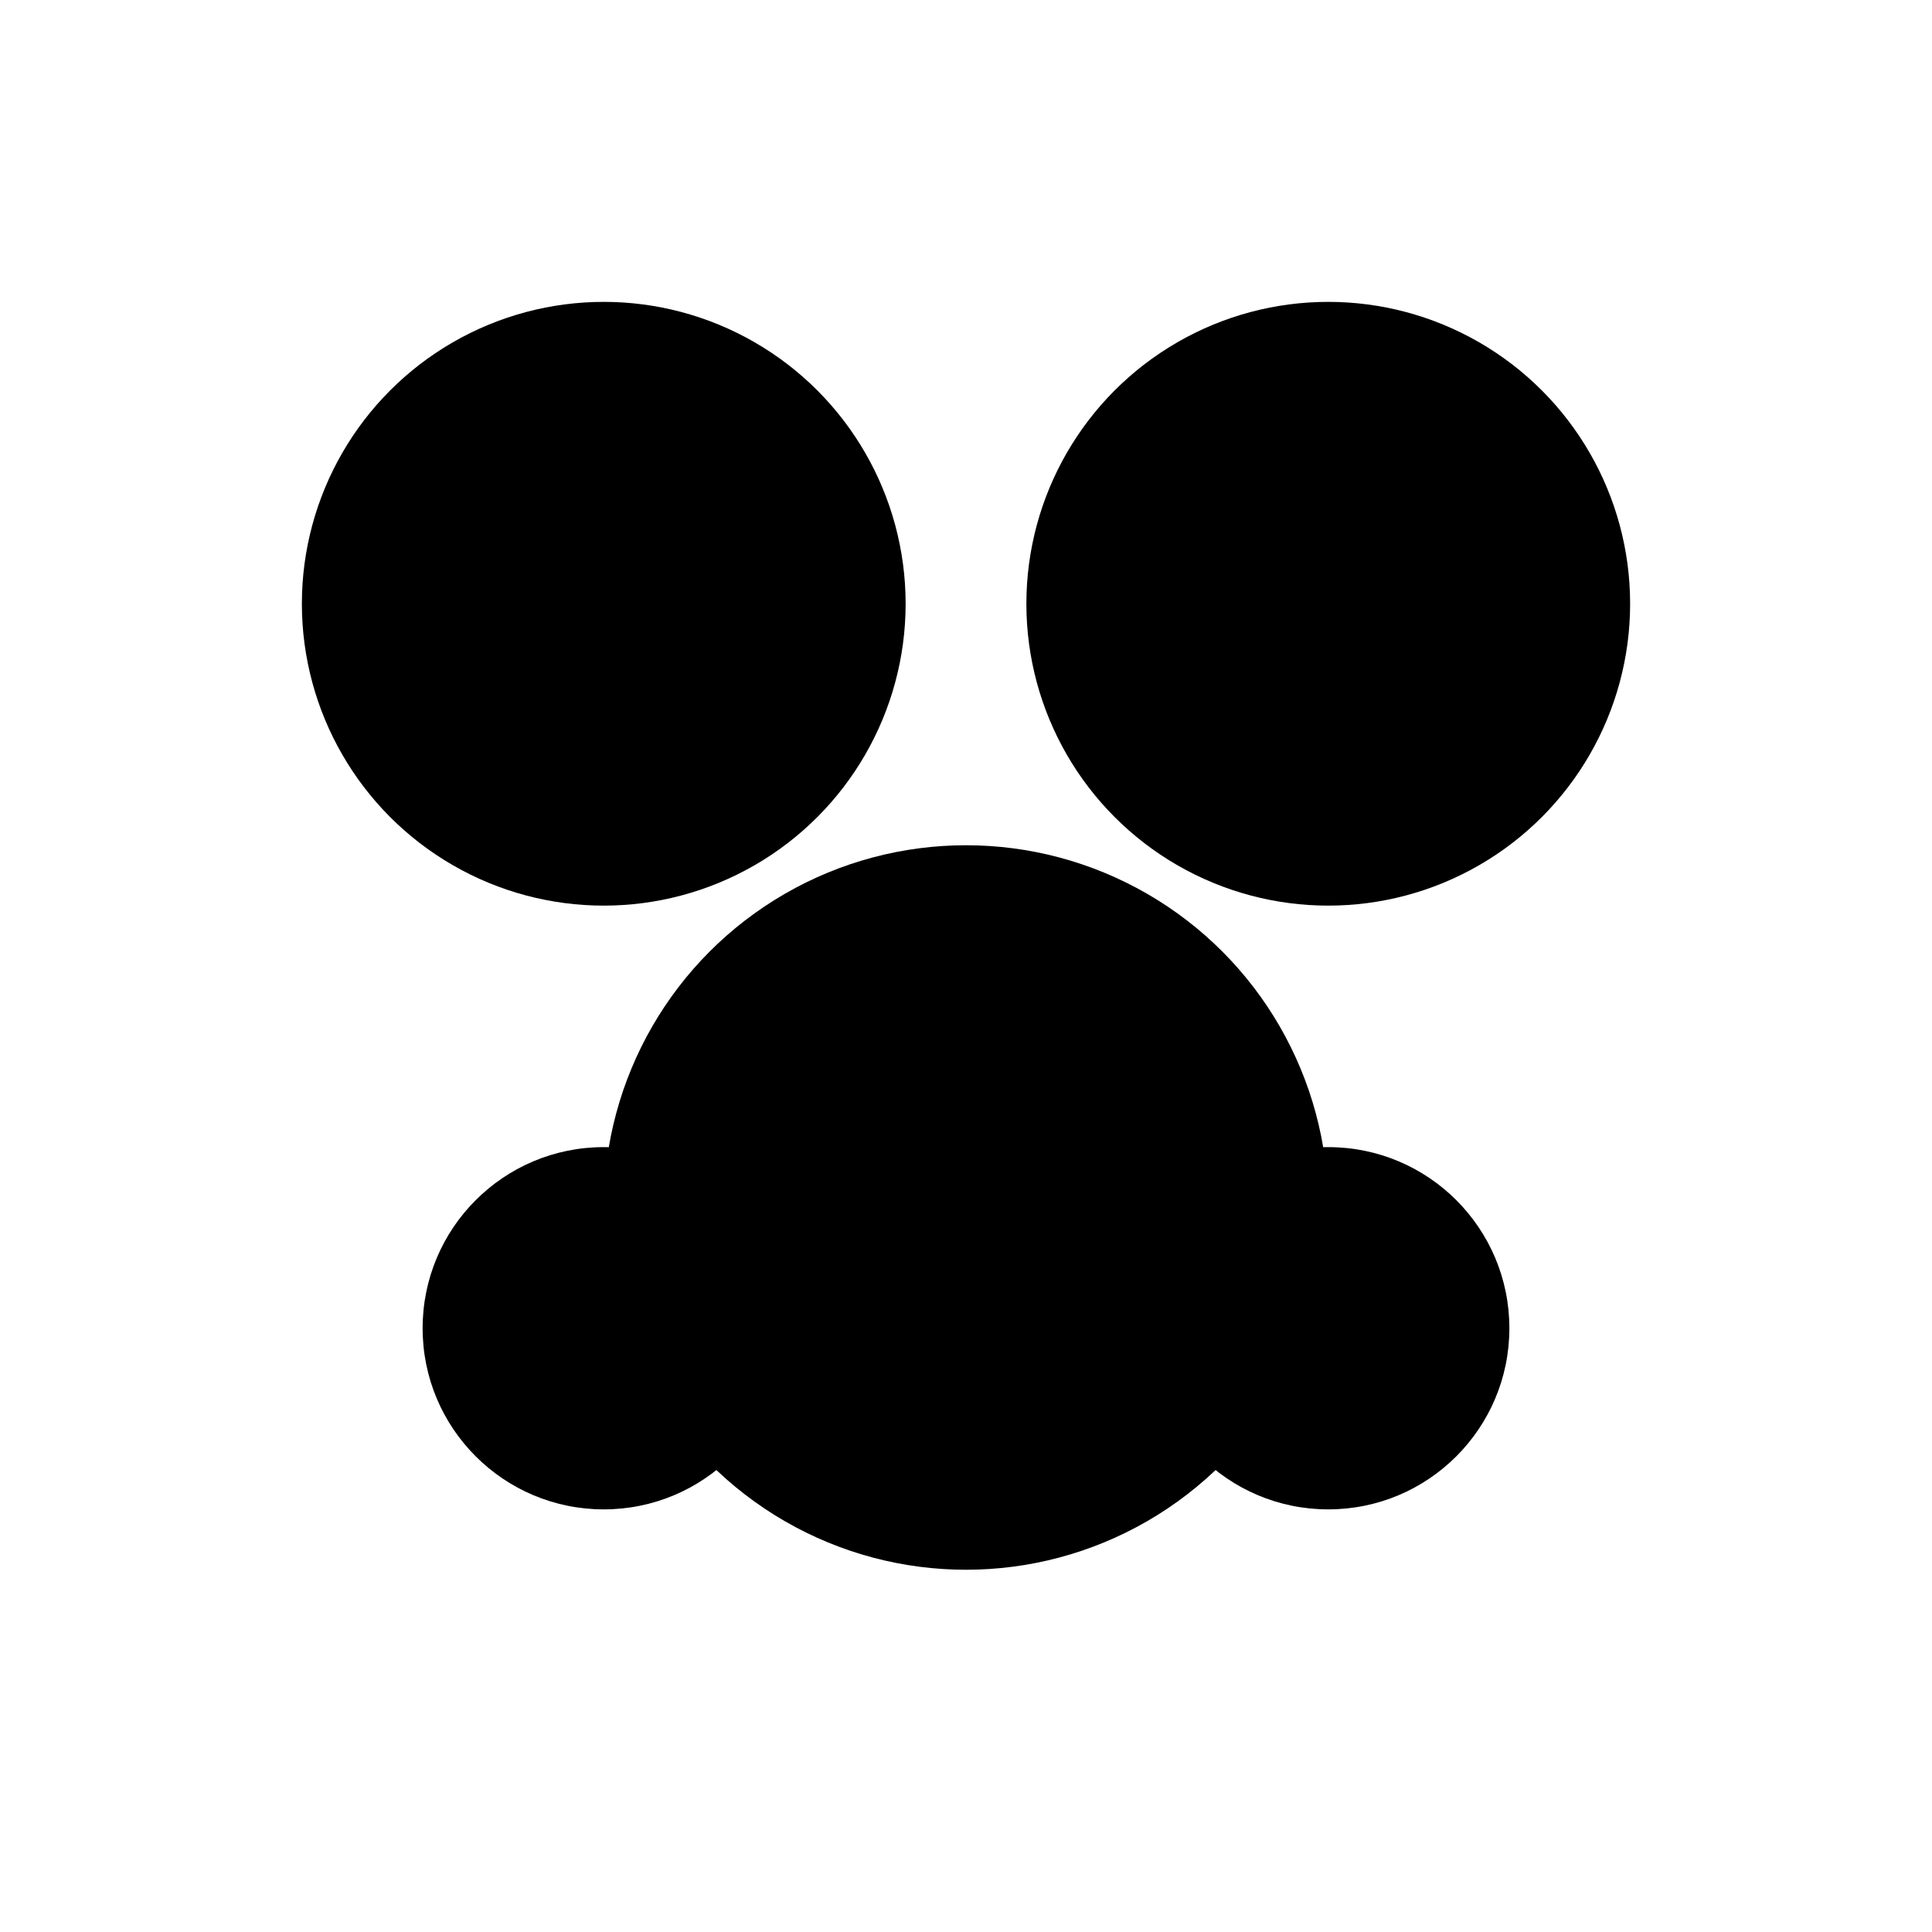 <svg viewBox="0 0 64 64" xmlns="http://www.w3.org/2000/svg">
  <circle cx="20" cy="20" r="10"/>
  <circle cx="44" cy="20" r="10"/>
  <circle cx="32" cy="40" r="12"/>
  <circle cx="20" cy="44" r="6"/>
  <circle cx="44" cy="44" r="6"/>
</svg>
